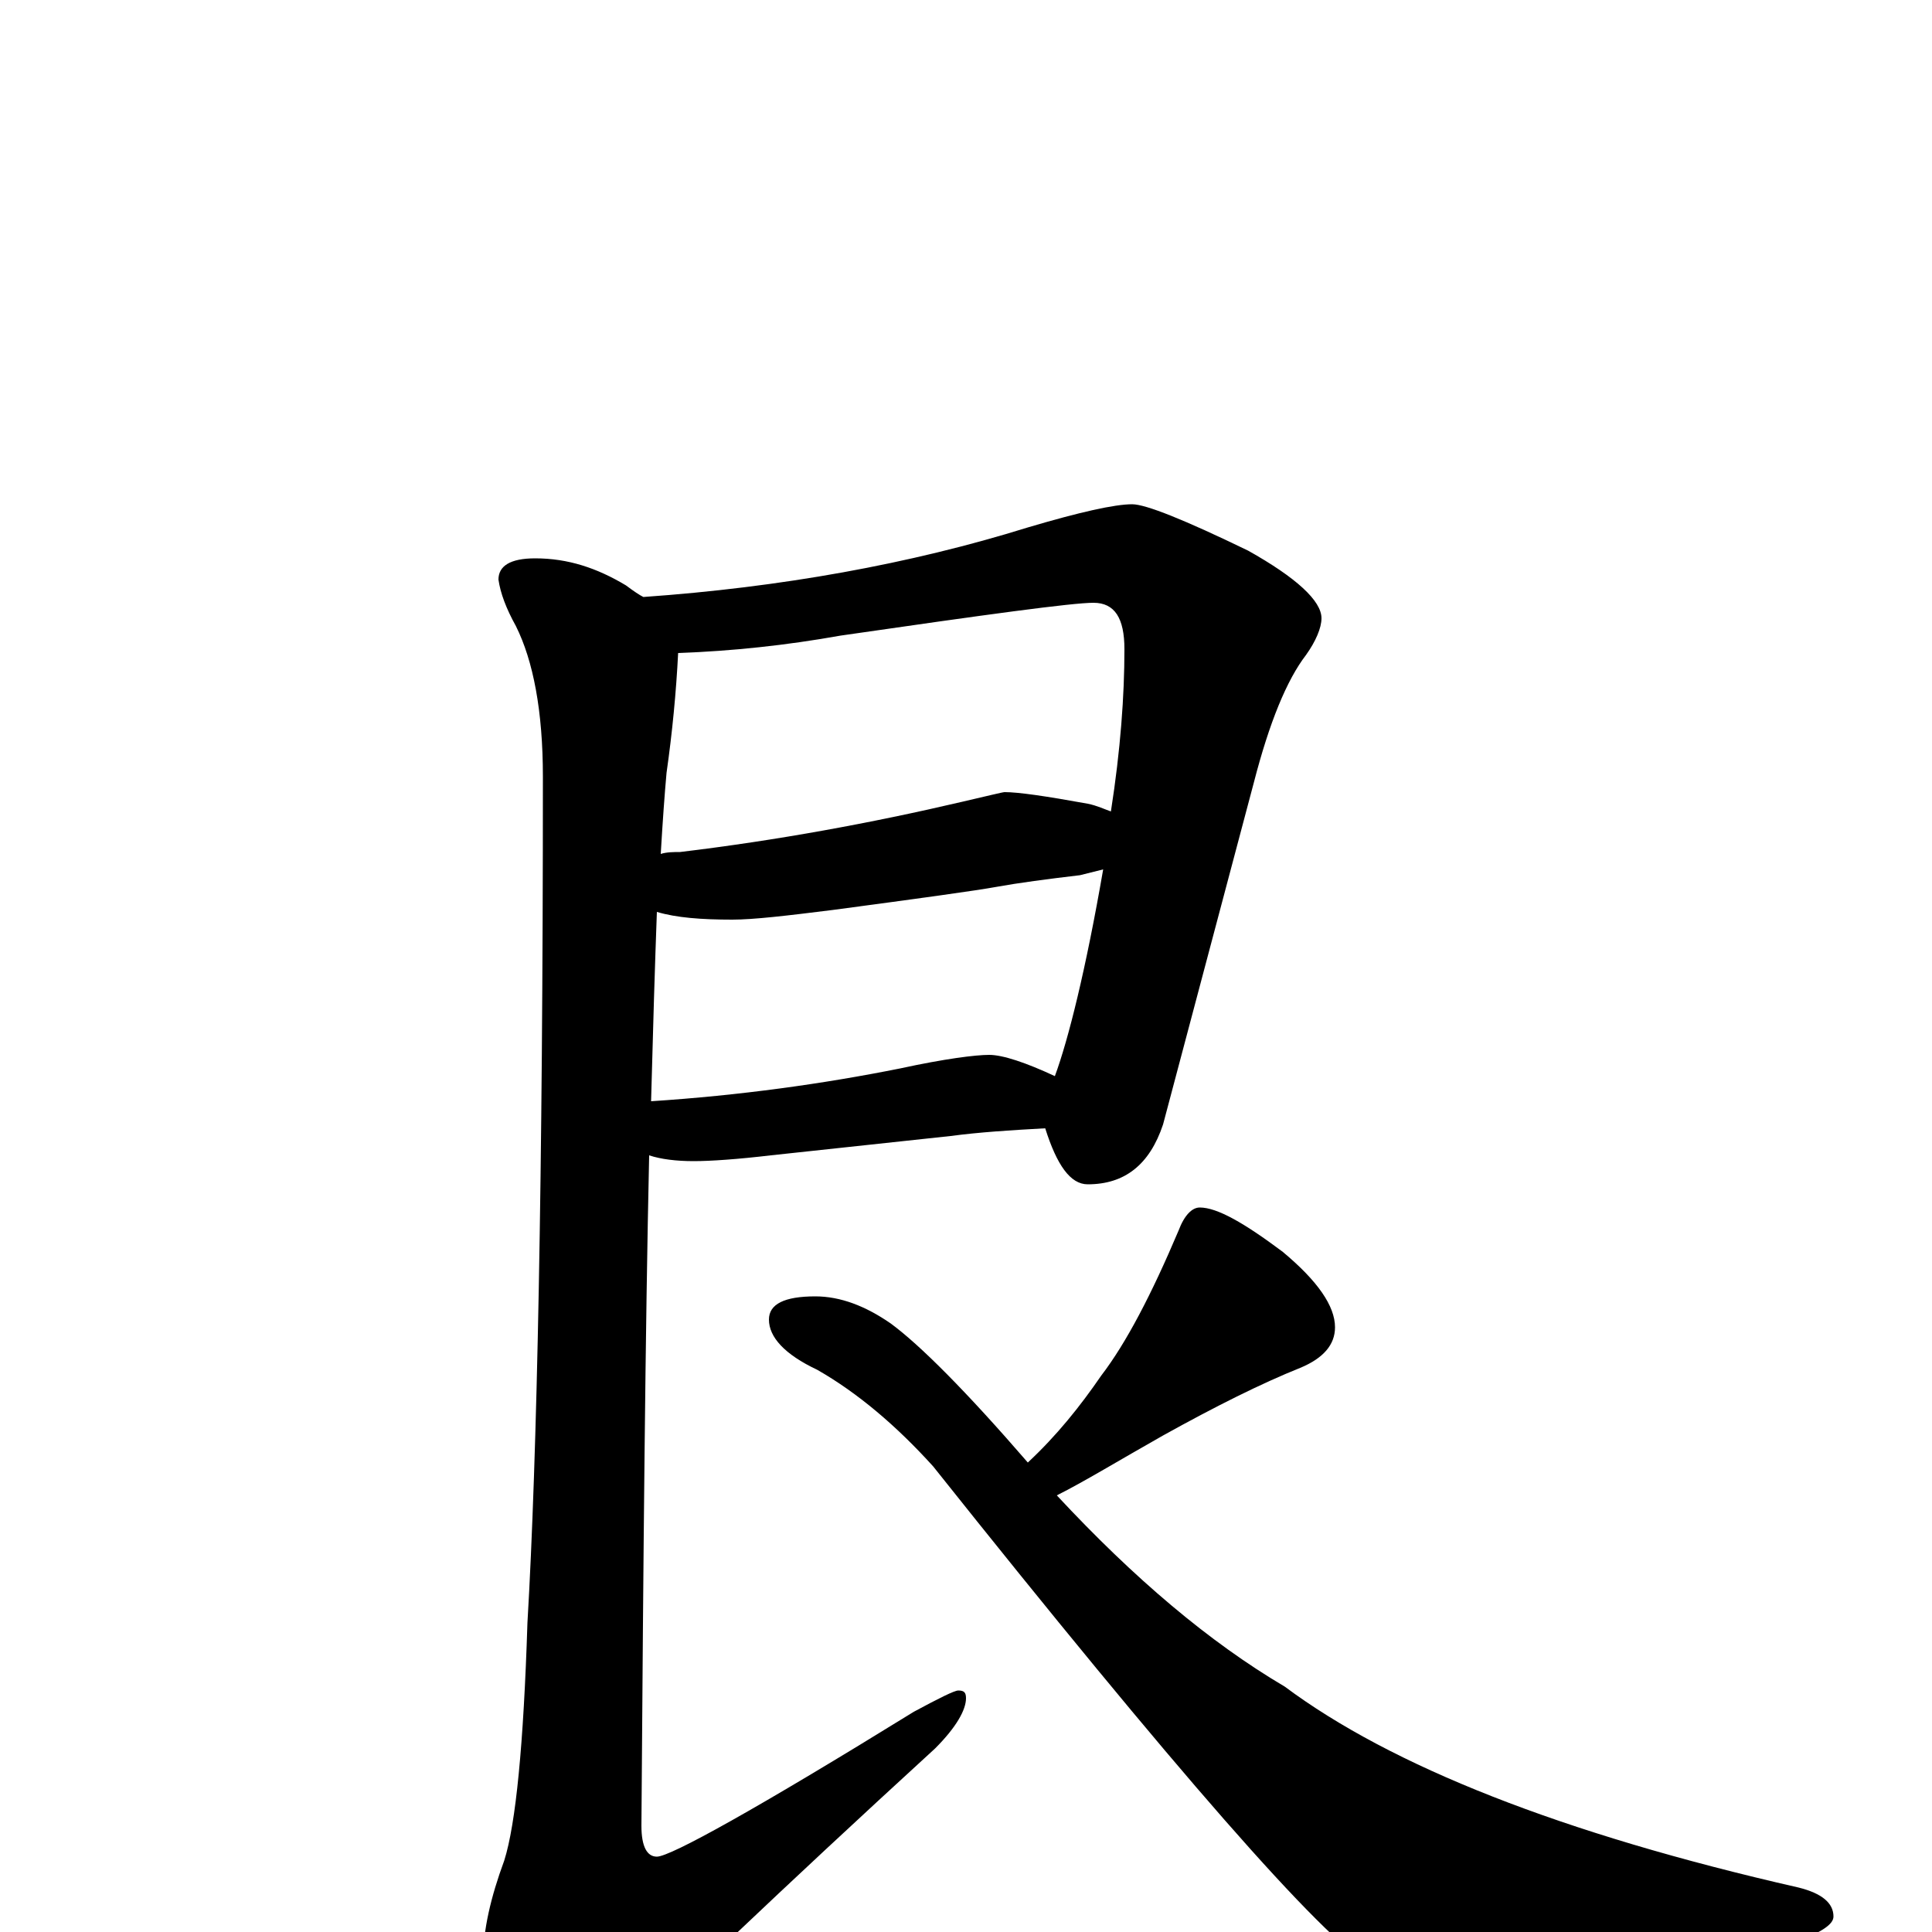 <?xml version="1.0" encoding="utf-8" ?>
<!DOCTYPE svg PUBLIC "-//W3C//DTD SVG 1.1//EN" "http://www.w3.org/Graphics/SVG/1.1/DTD/svg11.dtd">
<svg version="1.1" id="Layer_1" xmlns="http://www.w3.org/2000/svg" xmlns:xlink="http://www.w3.org/1999/xlink" x="0px" y="145px" width="1000px" height="1000px" viewBox="0 0 1000 1000" enable-background="new 0 0 1000 1000" xml:space="preserve">
<g id="Layer_1">
<path id="glyph" transform="matrix(1 0 0 -1 0 1000)" d="M586,739C593,739 613,731 646,715C671,701 684,689 684,680C684,675 681,668 676,661C666,648 657,626 649,595l-47,-177C595,397 582,387 563,387C554,387 547,397 541,416C523,415 507,414 492,412l-93,-10C382,400 368,399 359,399C350,399 342,400 336,402C334,312 333,196 332,55C332,44 335,39 340,39C347,39 392,64 473,114C486,121 494,125 496,125C499,125 500,124 500,121C500,115 495,106 484,95C401,19 348,-32 323,-57C310,-74 298,-82 289,-82C278,-82 270,-76 263,-63C254,-42 250,-26 250,-15C250,1 254,18 261,37C267,56 271,97 273,160C278,245 281,391 281,598C281,632 276,658 267,676C262,685 259,693 258,700C258,707 264,711 277,711C294,711 309,706 324,697C328,694 331,692 333,691C404,696 471,708 532,727C559,735 577,739 586,739M351,662C350,642 348,621 345,600C344,589 343,575 342,558C345,559 349,559 352,559C402,565 451,574 498,585C511,588 519,590 520,590C527,590 541,588 563,584C568,583 572,581 575,580C580,612 582,640 582,664C582,680 577,688 566,688C555,688 511,682 435,671C407,666 379,663 351,662M340,528C339,501 338,468 337,430C383,433 426,439 466,447C489,452 505,454 512,454C519,454 531,450 546,443C553,462 562,498 571,550C567,549 563,548 559,547C542,545 527,543 516,541C505,539 476,535 431,529C407,526 390,524 379,524C363,524 350,525 340,528M621,375C630,375 644,367 664,352C682,337 691,324 691,313C691,304 685,297 673,292C653,284 629,272 602,257C579,244 561,233 547,226C587,183 626,150 665,127C720,86 808,51 931,23C943,20 949,15 949,8C949,4 943,0 930,-5C863,-25 809,-35 766,-35C743,-35 724,-29 710,-18C684,-3 608,84 483,241C464,262 444,279 423,291C406,299 398,308 398,317C398,325 406,329 422,329C435,329 448,324 461,315C476,304 500,280 532,243C547,257 559,272 570,288C583,305 596,330 610,363C613,371 617,375 621,375z"/>
</g>
</svg>
